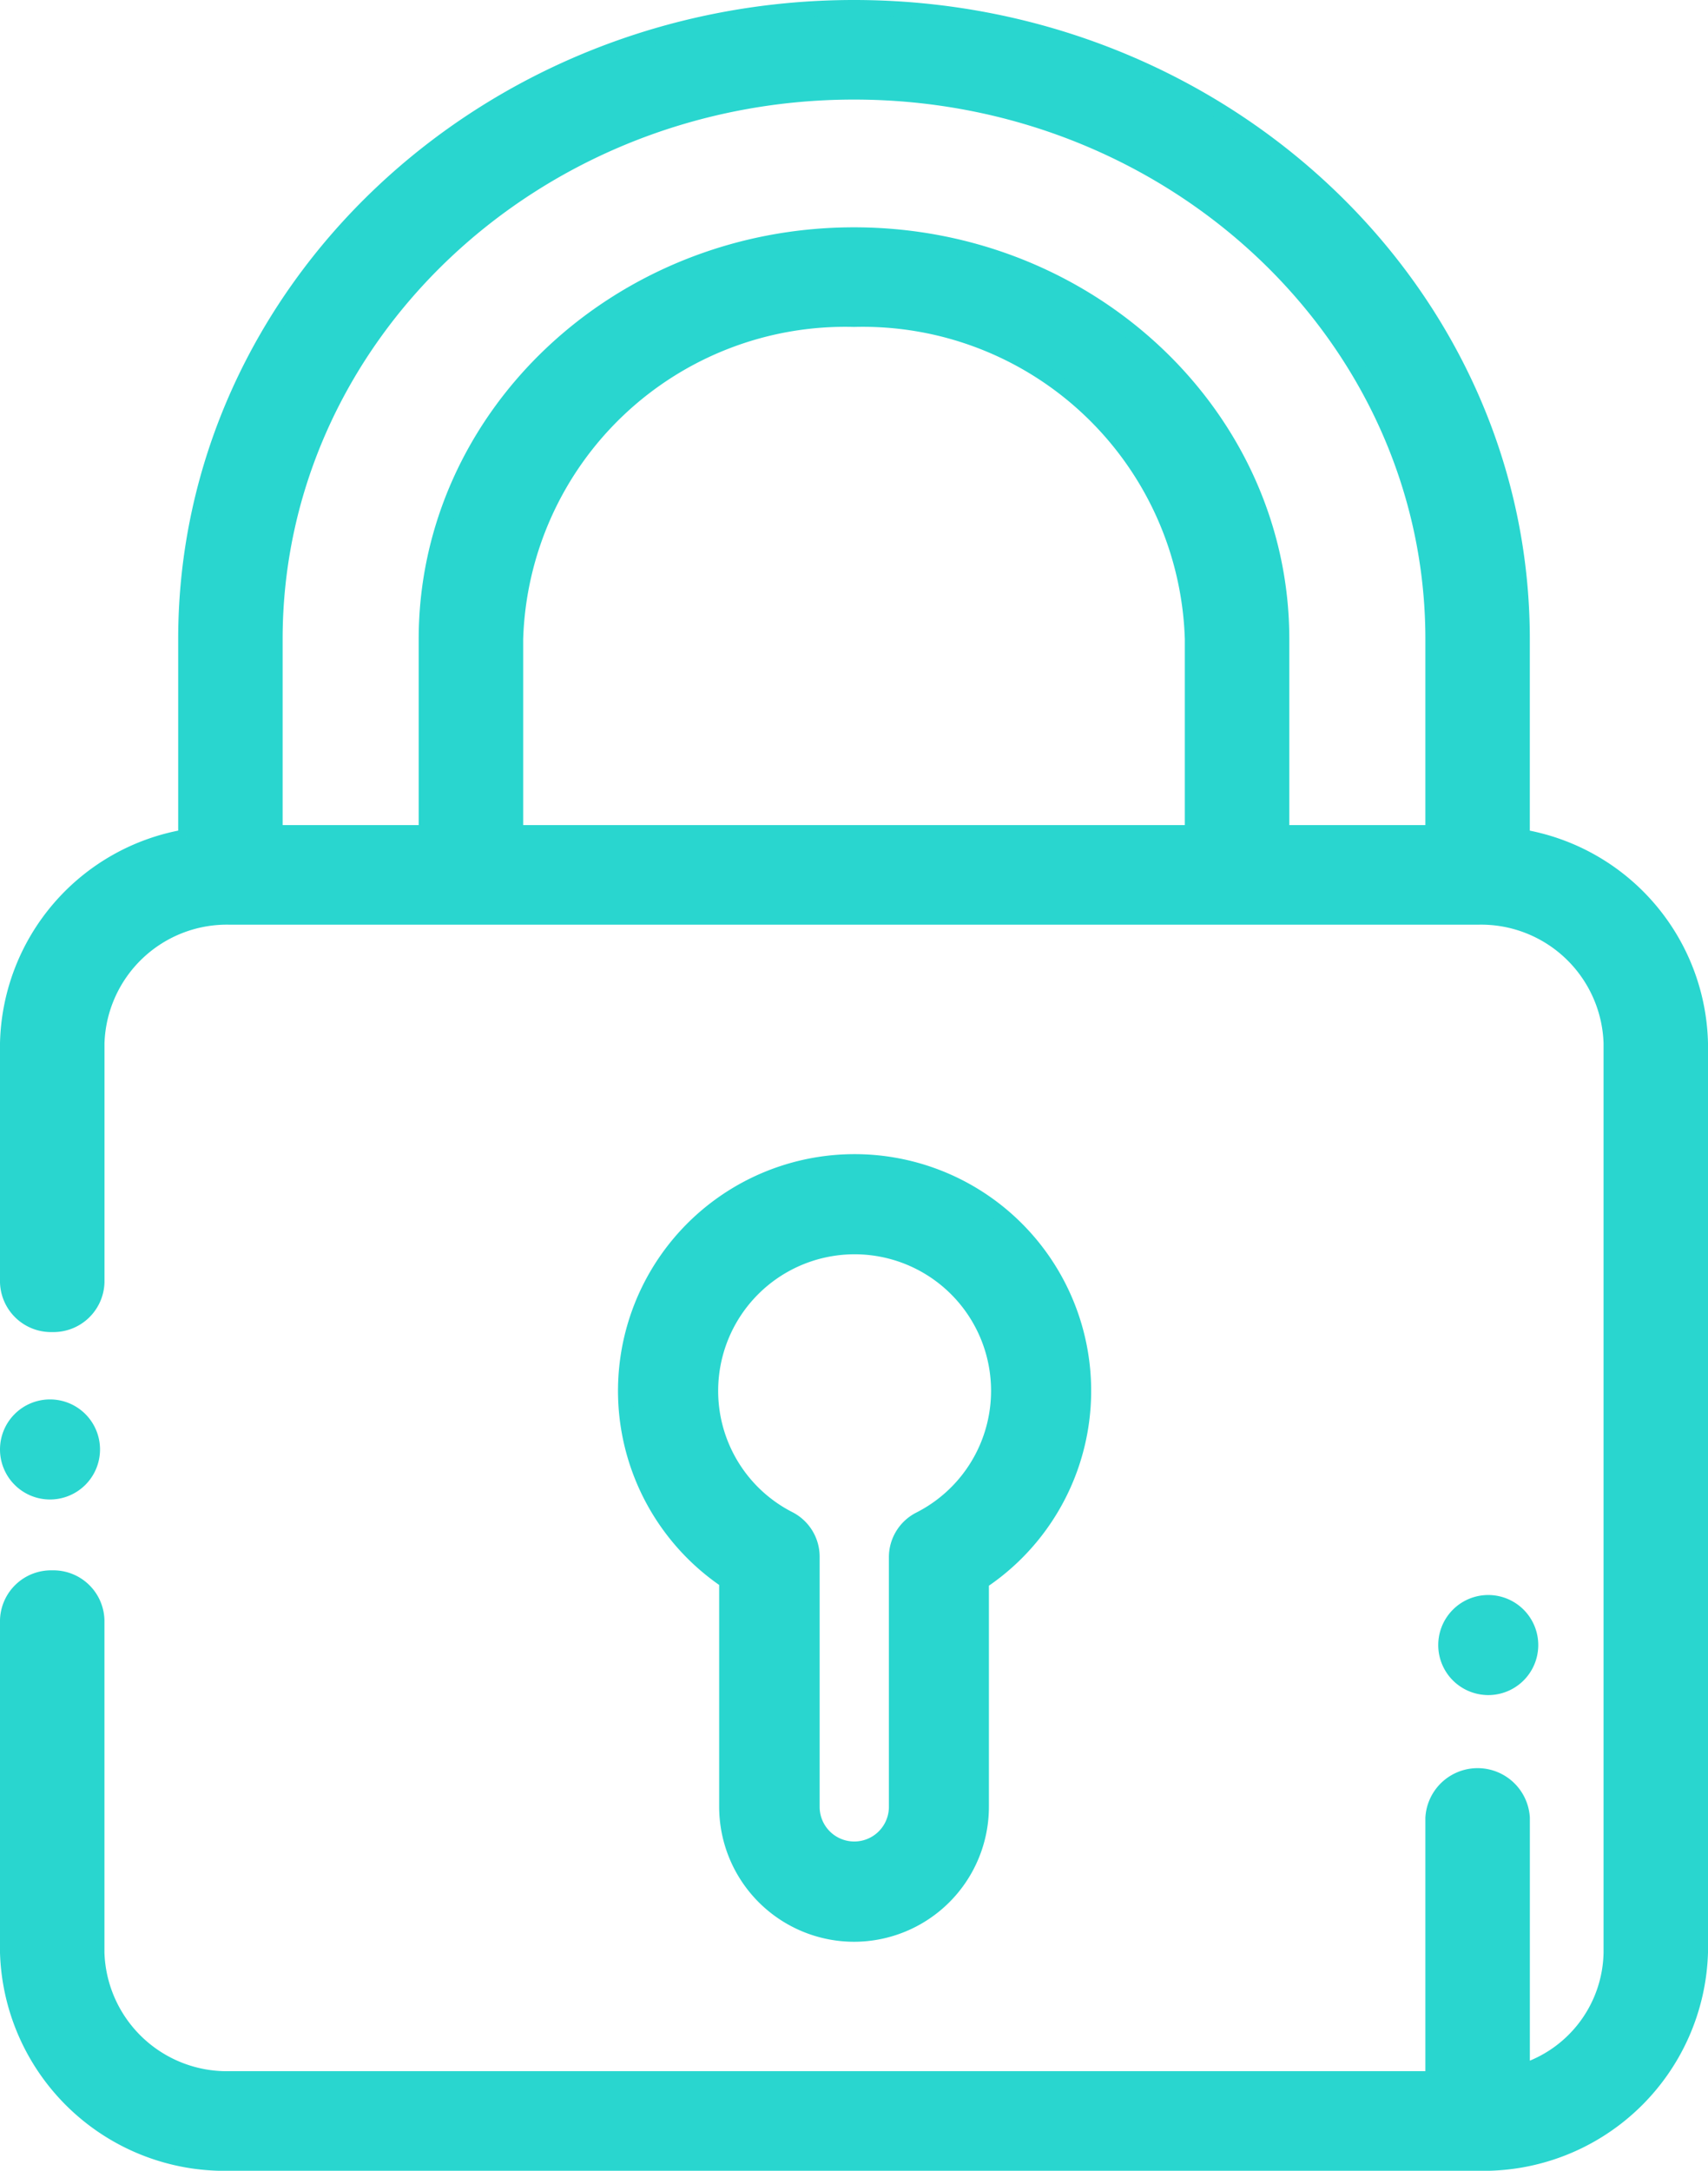 <svg xmlns="http://www.w3.org/2000/svg" width="44.4" height="56.4" viewBox="0 0 44.4 56.4">
  <g id="surface1" transform="translate(0.2 0.2)">
    <path id="Path_23804" data-name="Path 23804" d="M39.368,21.548V16.406C39.368,7.36,31.577,0,22,0S4.632,7.36,4.632,16.406v5.141A5.565,5.565,0,0,0,0,26.906v6.209a1.127,1.127,0,0,0,1.158,1.094,1.127,1.127,0,0,0,1.158-1.094V26.906a3.385,3.385,0,0,1,3.474-3.281H38.211a3.385,3.385,0,0,1,3.474,3.281V50.531a3.3,3.3,0,0,1-2.316,3.093V47.031a1.16,1.16,0,0,0-2.316,0v6.781H5.789a3.385,3.385,0,0,1-3.474-3.281V41.891A1.127,1.127,0,0,0,1.158,40.8,1.127,1.127,0,0,0,0,41.891v8.641A5.642,5.642,0,0,0,5.789,56H38.211A5.642,5.642,0,0,0,44,50.531V26.906A5.565,5.565,0,0,0,39.368,21.548ZM13.2,21.438V16.406A8.576,8.576,0,0,1,22,8.094a8.576,8.576,0,0,1,8.8,8.313v5.031Zm19.916,0V16.406c0-5.79-4.987-10.5-11.116-10.5s-11.116,4.71-11.116,10.5v5.031H6.947V16.406C6.947,8.566,13.7,2.187,22,2.187S37.053,8.566,37.053,16.406v5.031Zm0,0" fill="#29d6cf" stroke="#29d6cf" stroke-width="0.4"/>
    <path id="Path_23805" data-name="Path 23805" d="M1.1,334.692a1.1,1.1,0,1,0-1.1-1.1,1.1,1.1,0,0,0,1.1,1.1Zm0,0" transform="translate(0 -296.133)" fill="#29d6cf" stroke="#29d6cf" stroke-width="0.4"/>
    <path id="Path_23806" data-name="Path 23806" d="M142.065,295.979a3.309,3.309,0,0,0,3.306-3.306v-5.851a5.95,5.95,0,1,0-6.612-.019v5.87A3.309,3.309,0,0,0,142.065,295.979Zm-3.732-14.114a3.747,3.747,0,1,1,5.438,3.343,1.1,1.1,0,0,0-.6.983v6.483a1.1,1.1,0,1,1-2.2,0v-6.5a1.1,1.1,0,0,0-.6-.979A3.735,3.735,0,0,1,138.333,281.864Zm0,0" transform="translate(-120.064 -245.929)" fill="#29d6cf" stroke="#29d6cf" stroke-width="0.4"/>
    <path id="Path_23807" data-name="Path 23807" d="M321.1,381.2a1.1,1.1,0,1,0-.779-.323A1.108,1.108,0,0,0,321.1,381.2Zm0,0" transform="translate(-282.612 -337.559)" fill="#29d6cf" stroke="#29d6cf" stroke-width="0.4"/>
  </g>
</svg>
